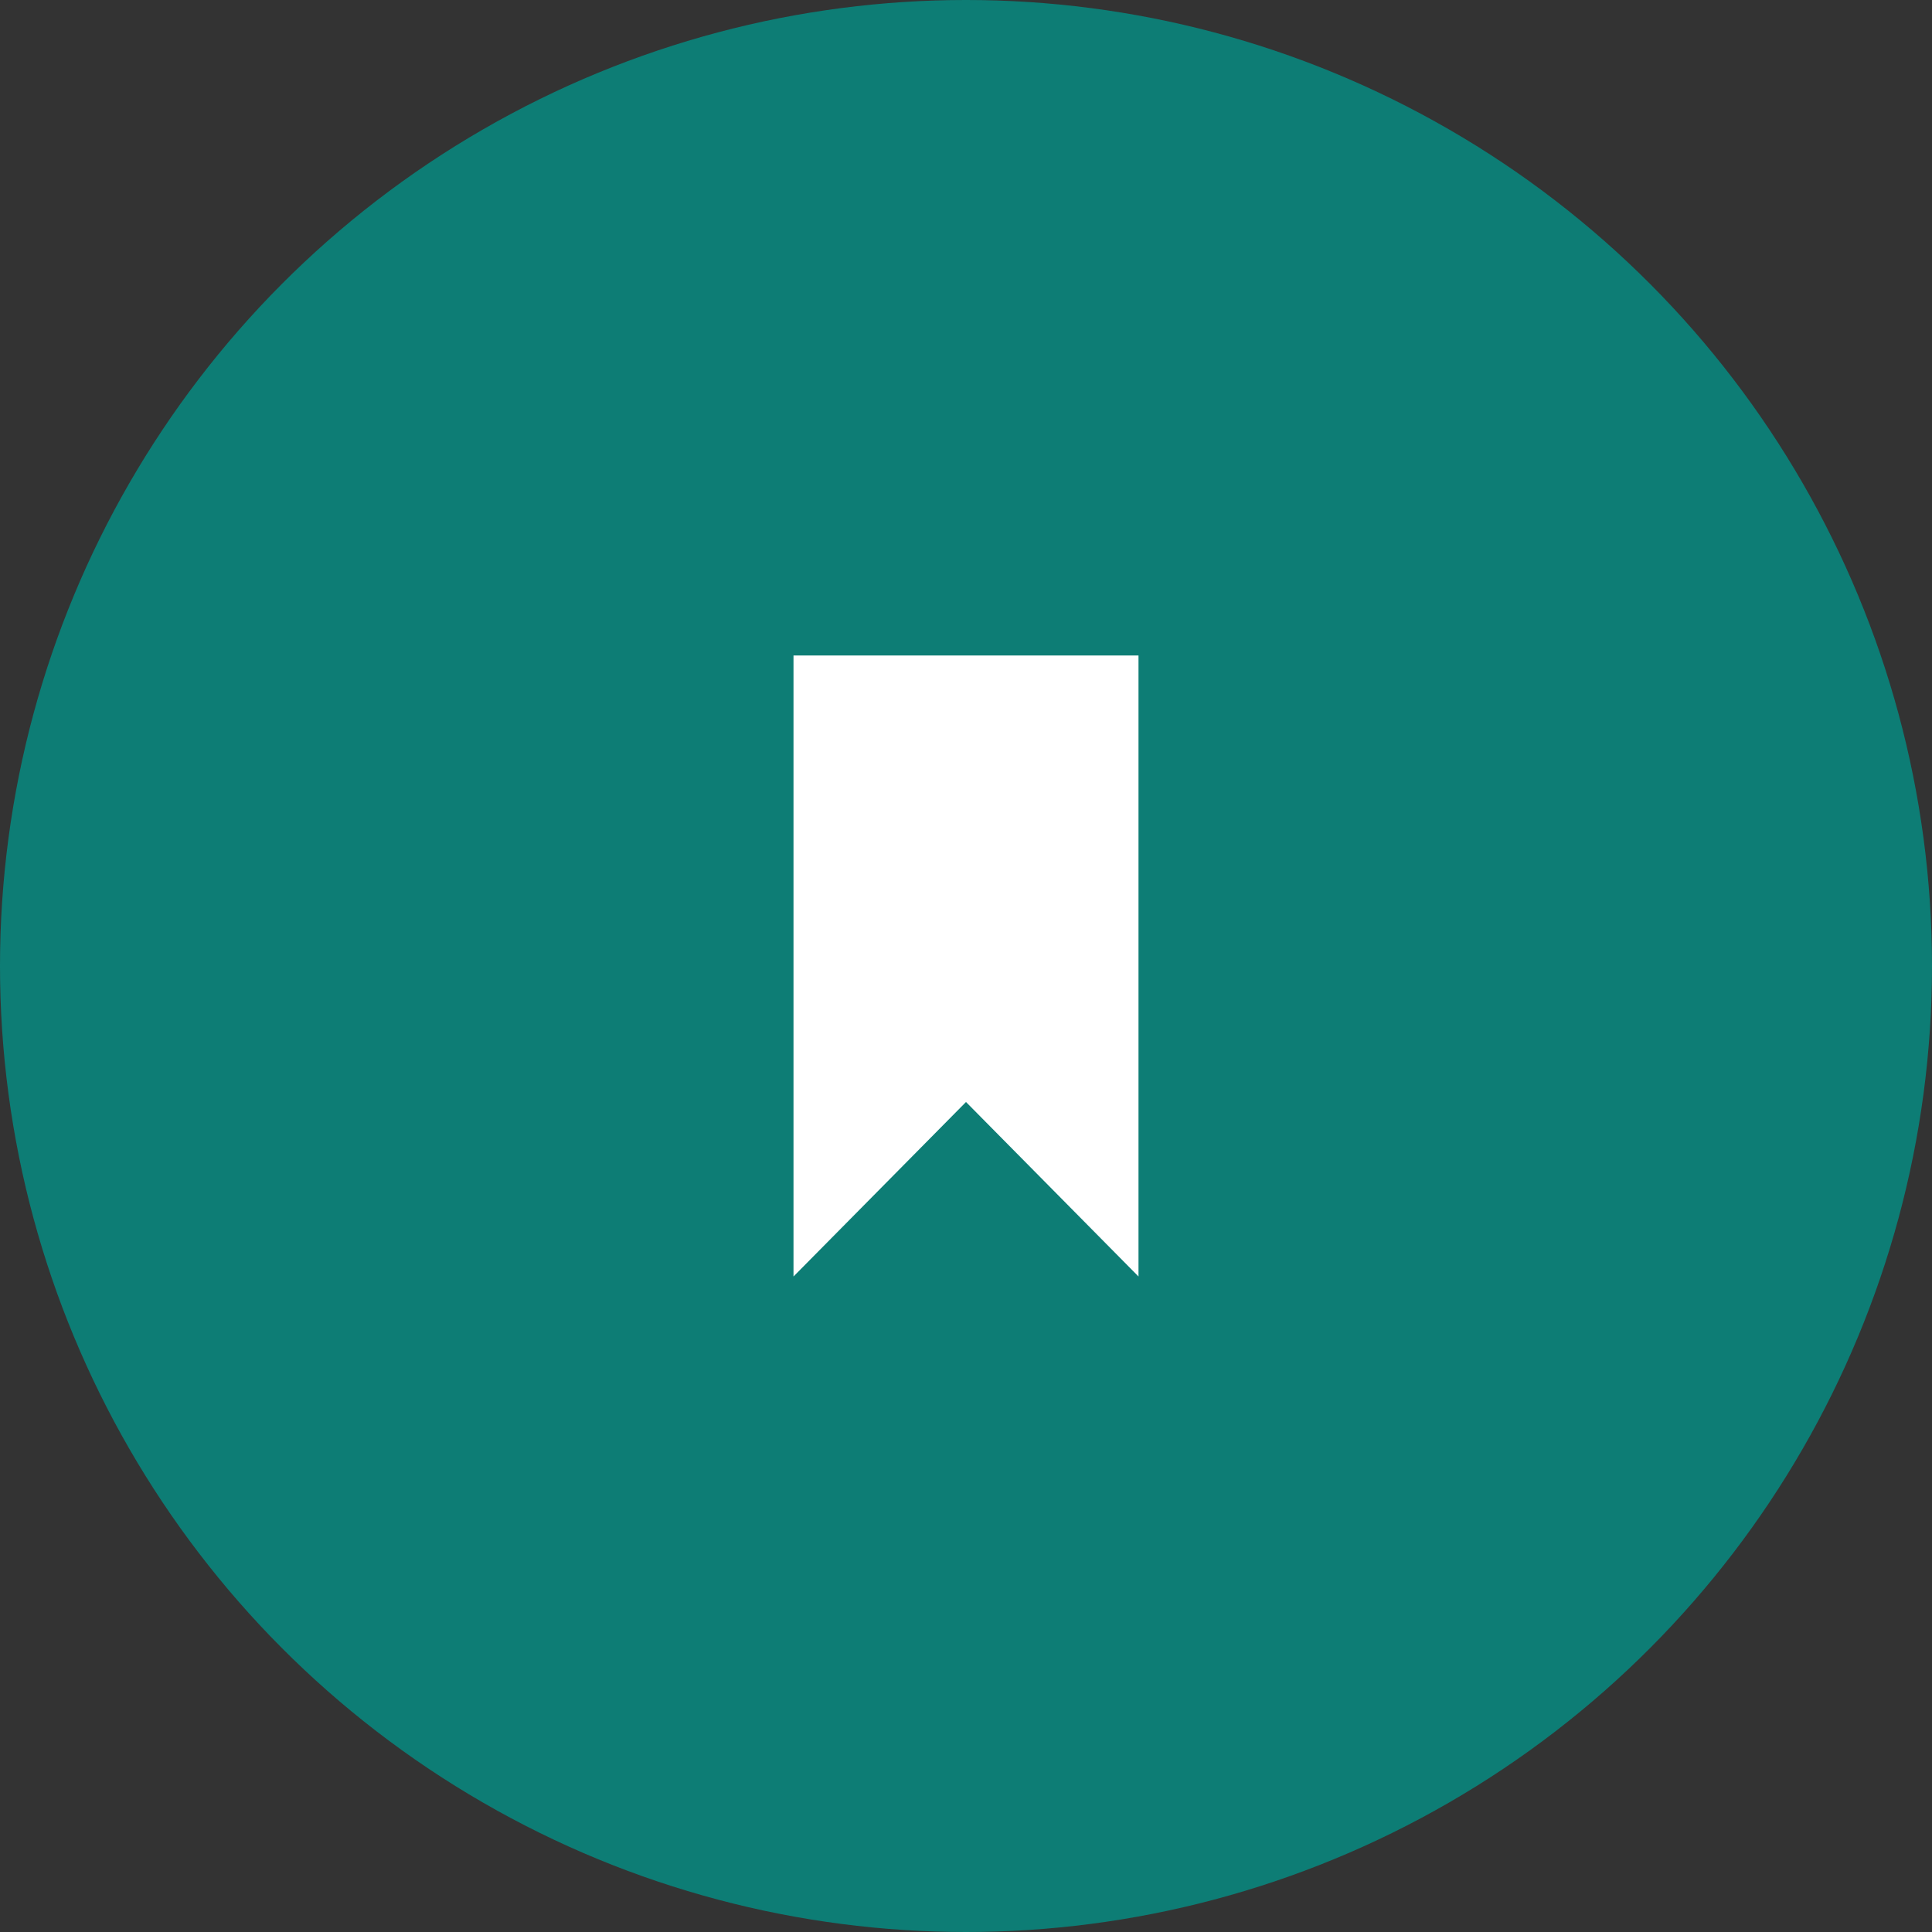 <svg width="56" height="56" xmlns="http://www.w3.org/2000/svg"><rect width="100%" height="100%" fill="#333333" stroke="none"/><g fill="none" fill-rule="evenodd"><circle fill="#0D7D75" cx="28" cy="28" r="28"/><path fill="#FFF" d="M23 19v18l5-5.058L33 37V19z"/></g></svg>
